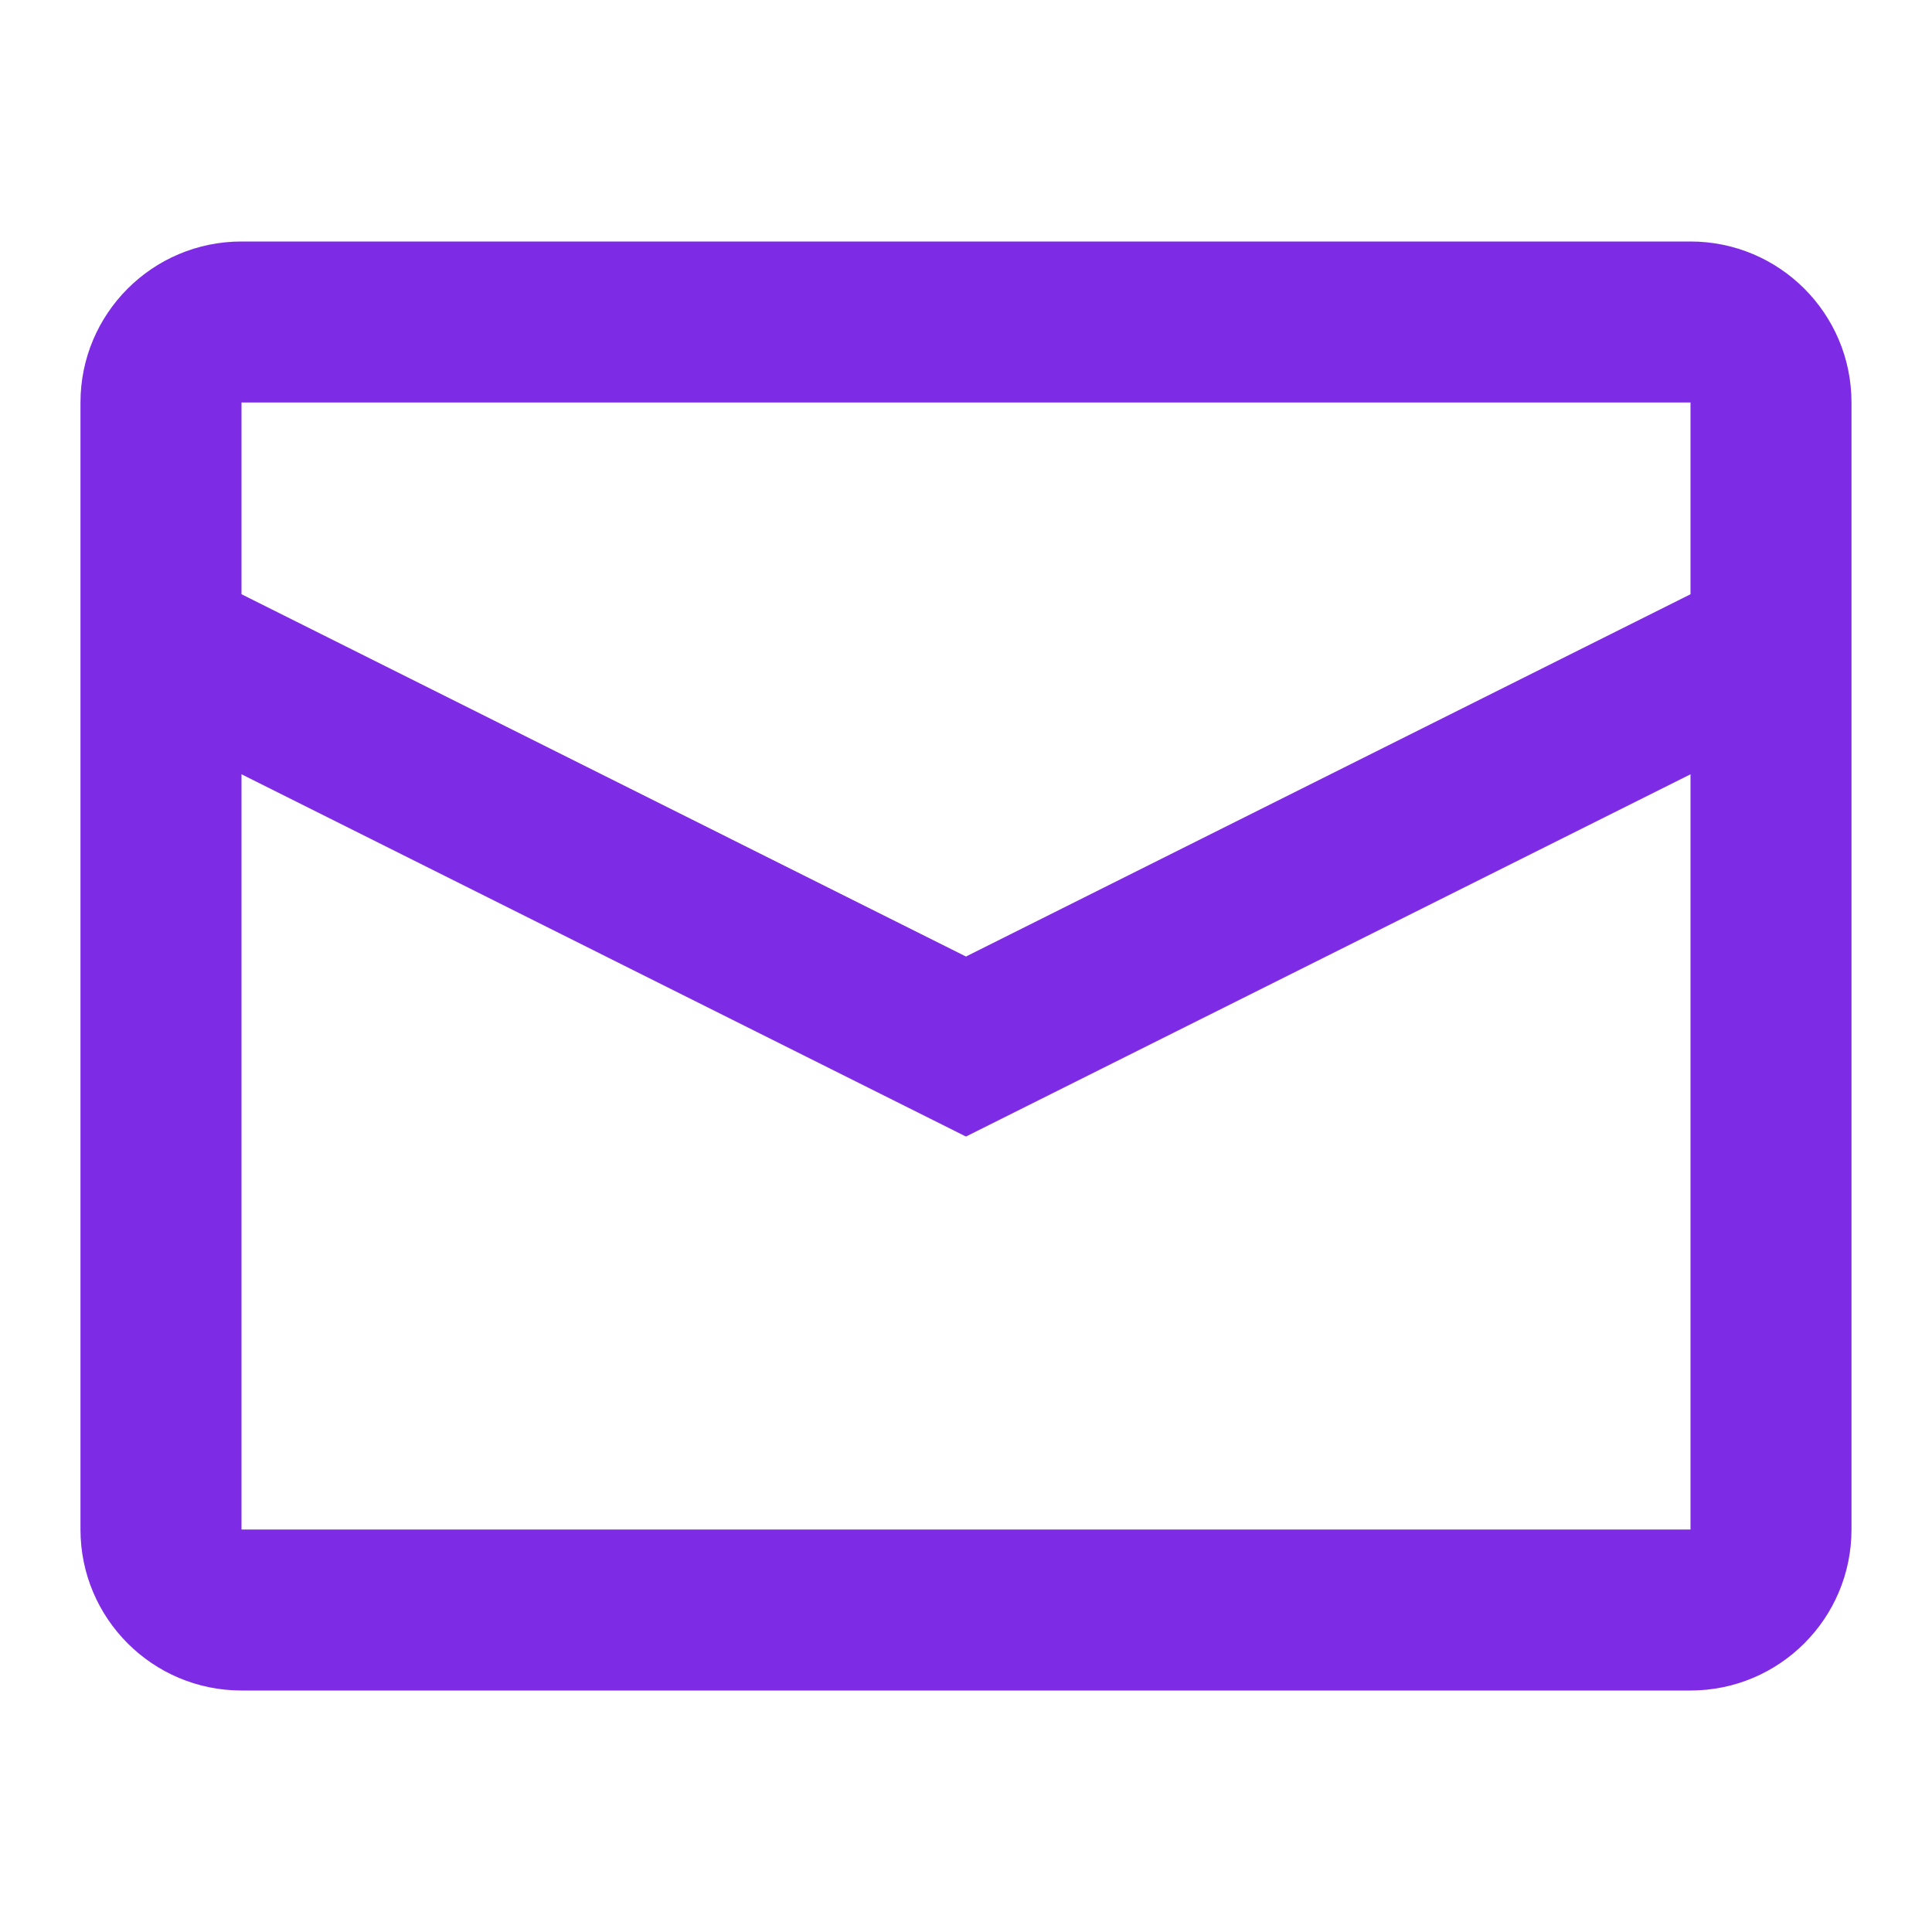<svg width="73" height="73" viewBox="0 0 73 73" fill="none" xmlns="http://www.w3.org/2000/svg">
<path fill-rule="evenodd" clip-rule="evenodd" d="M9.124 9.125H63.874C67.234 9.125 69.958 11.849 69.958 15.208V57.792C69.958 61.151 67.234 63.875 63.874 63.875H9.124C5.765 63.875 3.041 61.151 3.041 57.792V15.208C3.041 11.849 5.765 9.125 9.124 9.125ZM9.125 29.255V57.792H63.875V29.256L36.499 42.944L9.125 29.255ZM9.125 22.453L36.499 36.142L63.875 22.454V15.208H9.125V22.453Z" fill="#7D2BE5"/>
</svg>
